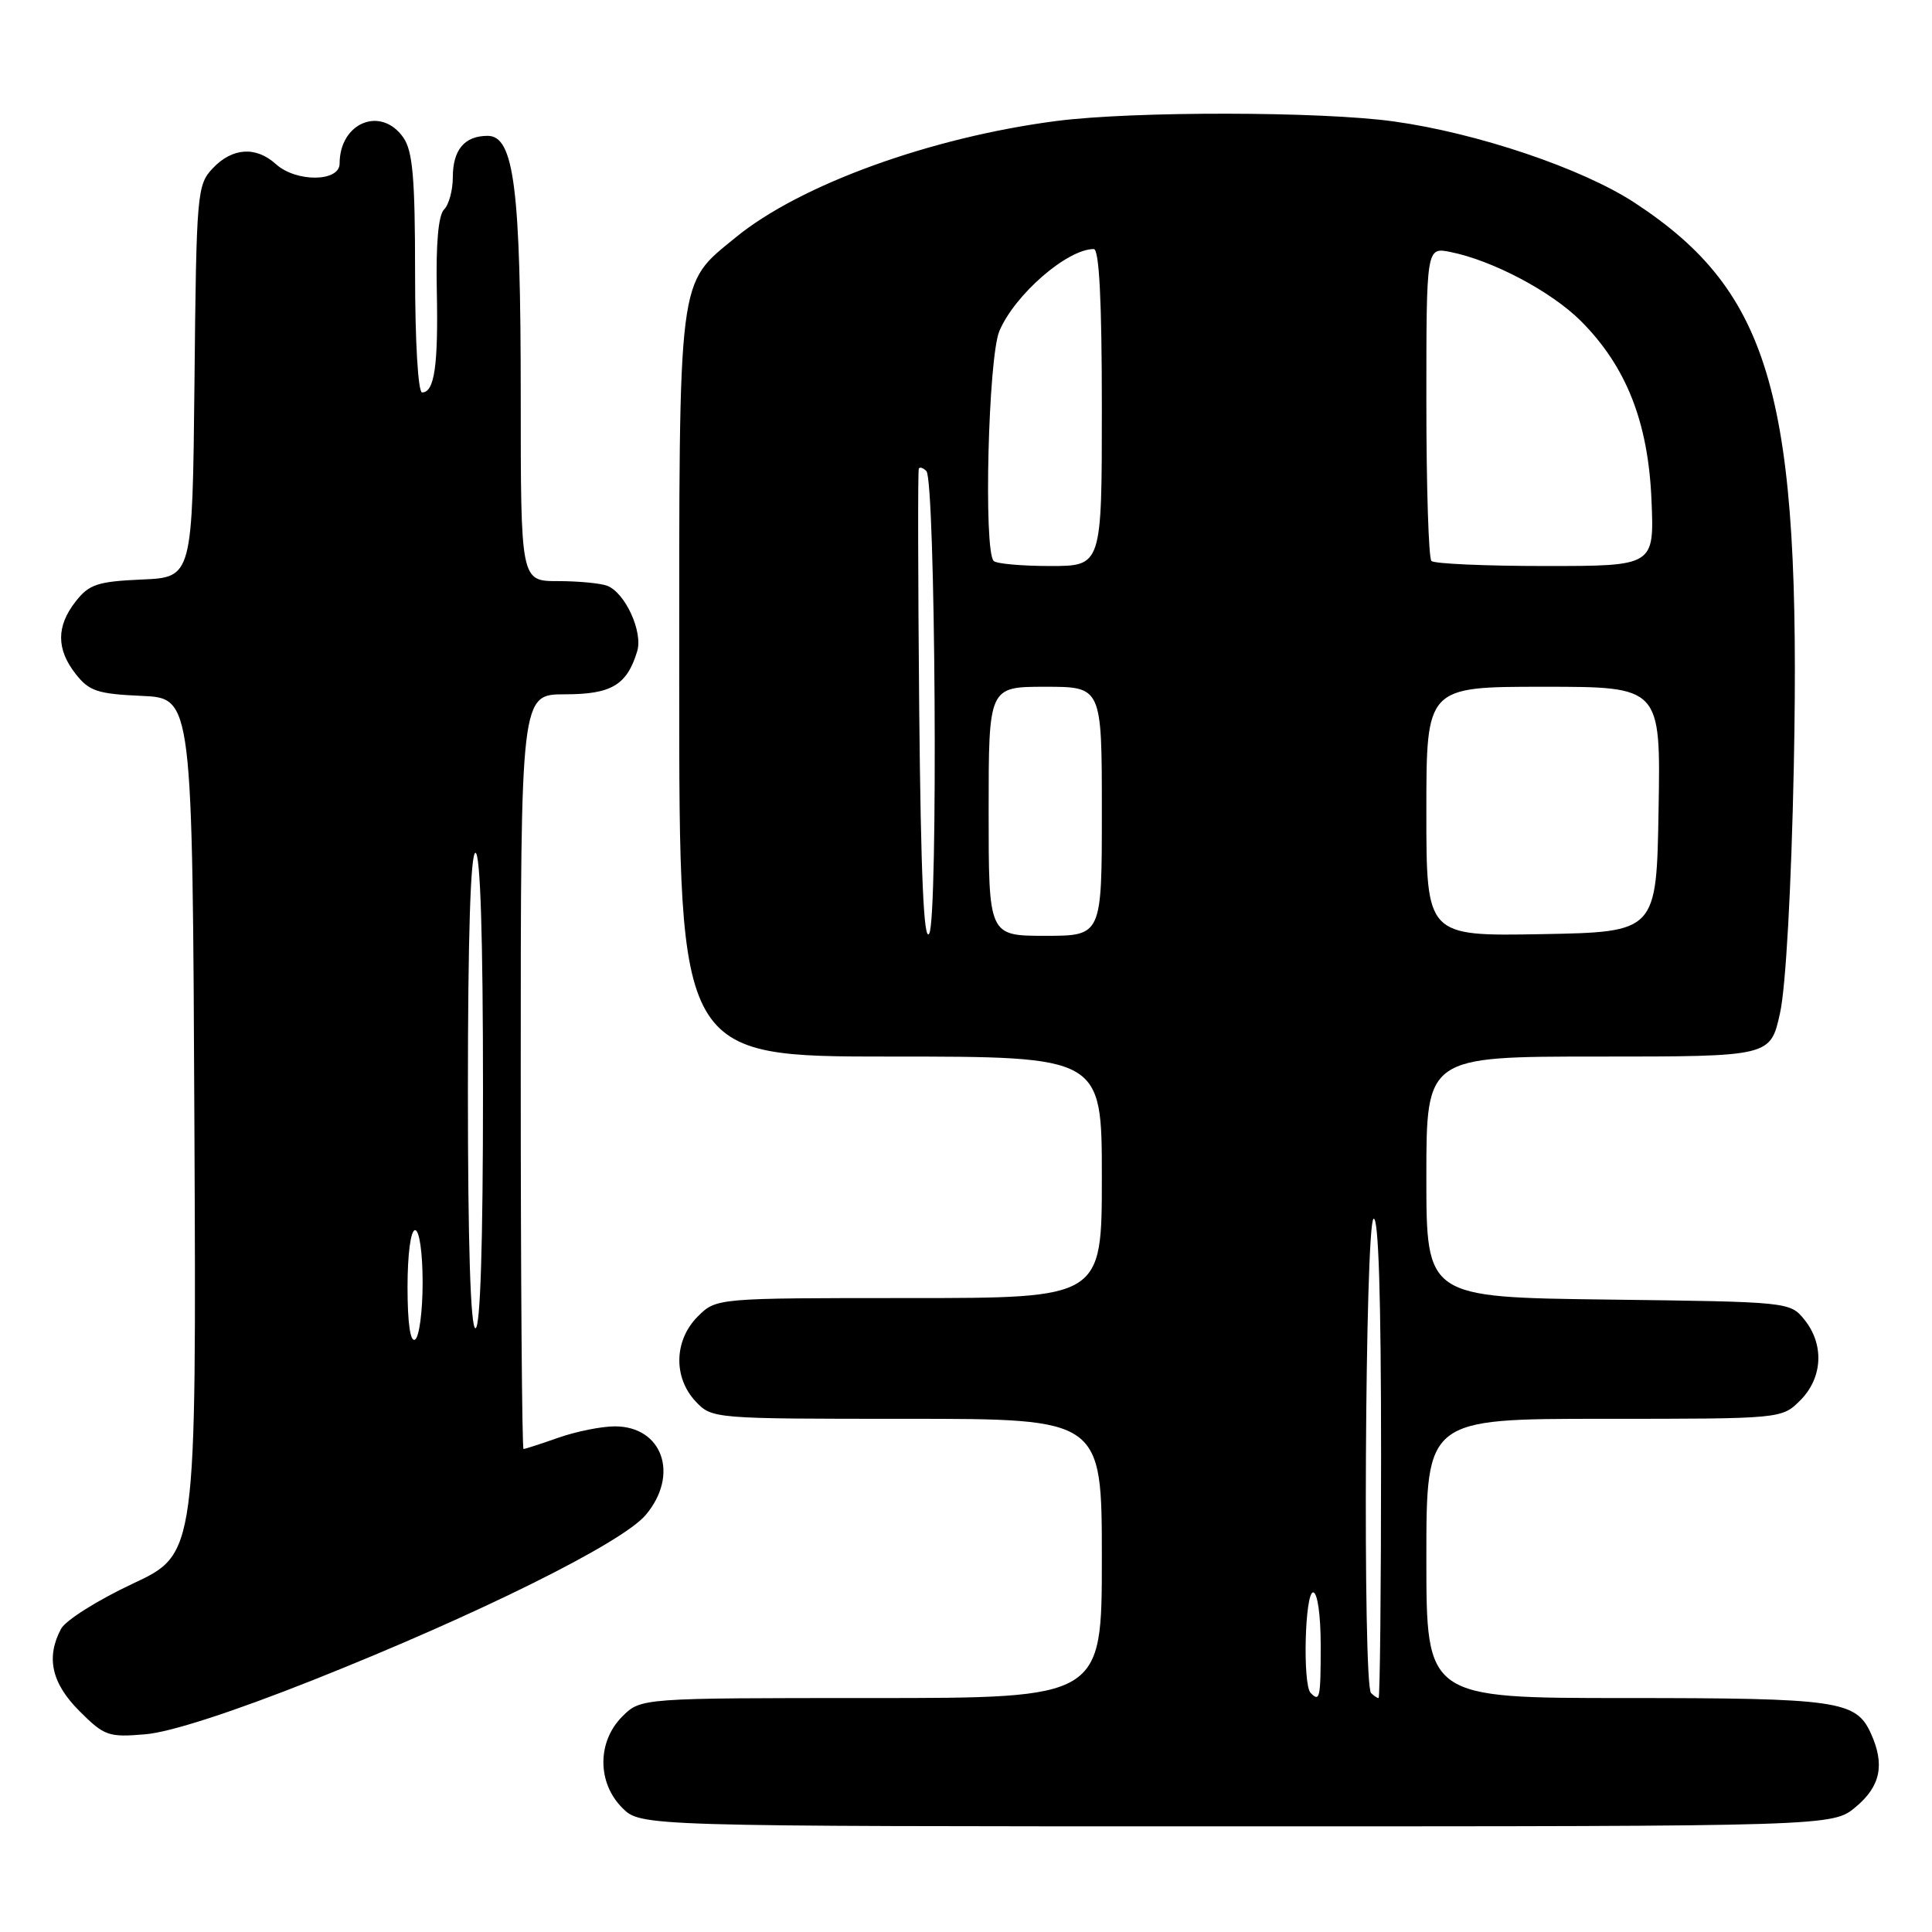 <?xml version="1.0" encoding="UTF-8" standalone="no"?>
<!DOCTYPE svg PUBLIC "-//W3C//DTD SVG 1.1//EN" "http://www.w3.org/Graphics/SVG/1.1/DTD/svg11.dtd" >
<svg xmlns="http://www.w3.org/2000/svg" xmlns:xlink="http://www.w3.org/1999/xlink" version="1.1" viewBox="0 0 256 256">
 <g >
 <path fill="currentColor"
d=" M 245.92 239.41 C 249.20 236.66 249.77 233.79 247.89 229.66 C 245.93 225.35 243.49 225.00 215.45 225.00 C 189.00 225.00 189.00 225.00 189.00 206.50 C 189.00 188.00 189.00 188.00 212.55 188.00 C 236.09 188.00 236.09 188.00 238.55 185.55 C 241.52 182.57 241.75 178.15 239.09 174.86 C 237.19 172.51 237.03 172.50 213.09 172.20 C 189.00 171.90 189.00 171.90 189.00 155.95 C 189.00 140.00 189.00 140.00 211.79 140.00 C 234.59 140.00 234.59 140.00 235.86 134.25 C 236.63 130.81 237.36 117.64 237.69 101.50 C 238.67 52.63 234.75 38.76 216.59 26.86 C 209.66 22.32 195.74 17.62 184.68 16.09 C 175.06 14.75 150.14 14.72 140.00 16.03 C 123.33 18.19 106.01 24.47 97.48 31.46 C 89.74 37.81 90.00 35.71 90.00 90.90 C 90.00 140.00 90.00 140.00 118.00 140.00 C 146.00 140.00 146.00 140.00 146.00 156.00 C 146.00 172.00 146.00 172.00 120.45 172.00 C 94.91 172.00 94.91 172.00 92.45 174.45 C 89.32 177.59 89.19 182.51 92.17 185.69 C 94.34 187.99 94.47 188.00 120.17 188.00 C 146.00 188.00 146.00 188.00 146.00 206.50 C 146.00 225.00 146.00 225.00 115.45 225.00 C 84.91 225.00 84.91 225.00 82.45 227.45 C 79.12 230.79 79.12 236.21 82.45 239.55 C 84.91 242.00 84.91 242.00 163.88 242.00 C 242.85 242.00 242.85 242.00 245.92 239.41 Z  M 41.50 222.61 C 63.30 213.95 82.45 204.45 85.57 200.73 C 90.04 195.42 87.80 189.00 81.47 189.00 C 79.70 189.00 76.34 189.68 74.00 190.50 C 71.66 191.32 69.58 192.00 69.37 192.00 C 69.17 192.00 69.00 169.50 69.00 142.00 C 69.00 92.00 69.00 92.00 74.85 92.00 C 81.02 92.00 83.07 90.78 84.43 86.30 C 85.22 83.73 82.84 78.54 80.46 77.62 C 79.56 77.28 76.62 77.00 73.92 77.00 C 69.00 77.00 69.00 77.00 69.00 52.55 C 69.00 24.96 68.12 18.00 64.62 18.00 C 61.55 18.00 60.00 19.85 60.00 23.50 C 60.00 25.21 59.48 27.12 58.84 27.76 C 58.08 28.52 57.75 32.32 57.88 38.56 C 58.08 48.44 57.57 52.00 55.93 52.00 C 55.40 52.00 55.00 45.31 55.00 36.22 C 55.00 23.56 54.69 20.01 53.44 18.22 C 50.48 14.00 45.00 16.24 45.00 21.68 C 45.00 24.12 39.24 24.17 36.56 21.75 C 33.91 19.35 30.77 19.56 28.19 22.30 C 26.11 24.51 26.02 25.53 25.77 50.55 C 25.50 76.50 25.50 76.50 18.79 76.79 C 12.94 77.05 11.81 77.42 10.04 79.68 C 7.45 82.97 7.45 86.03 10.04 89.32 C 11.81 91.58 12.94 91.95 18.79 92.21 C 25.50 92.50 25.50 92.50 25.76 149.20 C 26.02 205.90 26.02 205.90 17.60 209.84 C 12.97 212.01 8.69 214.70 8.09 215.83 C 6.07 219.61 6.83 223.03 10.52 226.72 C 13.83 230.03 14.37 230.22 19.27 229.80 C 22.56 229.53 30.82 226.85 41.50 222.61 Z  M 173.67 224.33 C 172.59 223.26 172.90 211.00 174.00 211.00 C 174.57 211.00 175.00 214.00 175.00 218.00 C 175.00 225.04 174.89 225.56 173.67 224.33 Z  M 181.67 224.33 C 180.55 223.22 180.88 162.19 182.00 161.50 C 182.66 161.09 183.00 171.82 183.00 192.94 C 183.00 210.57 182.85 225.00 182.67 225.00 C 182.48 225.00 182.03 224.70 181.67 224.33 Z  M 121.80 94.00 C 121.64 76.67 121.61 62.31 121.75 62.08 C 121.89 61.85 122.34 62.00 122.75 62.42 C 123.95 63.62 124.32 121.62 123.13 123.70 C 122.41 124.97 122.02 116.15 121.80 94.00 Z  M 131.00 107.50 C 131.00 91.00 131.00 91.00 138.50 91.00 C 146.00 91.00 146.00 91.00 146.00 107.50 C 146.00 124.00 146.00 124.00 138.50 124.00 C 131.00 124.00 131.00 124.00 131.00 107.50 Z  M 189.00 107.53 C 189.00 91.00 189.00 91.00 204.52 91.00 C 220.05 91.00 220.05 91.00 219.77 107.25 C 219.50 123.50 219.50 123.50 204.25 123.78 C 189.00 124.05 189.00 124.05 189.00 107.53 Z  M 131.67 74.33 C 130.31 72.98 130.95 47.37 132.42 43.87 C 134.45 39.05 141.41 33.00 144.93 33.00 C 145.65 33.00 146.00 39.80 146.00 54.00 C 146.00 75.00 146.00 75.00 139.17 75.00 C 135.41 75.00 132.03 74.70 131.67 74.33 Z  M 189.67 74.33 C 189.30 73.97 189.00 64.46 189.00 53.21 C 189.00 32.75 189.00 32.75 192.19 33.39 C 197.78 34.51 205.55 38.62 209.47 42.53 C 215.49 48.56 218.40 55.93 218.83 66.25 C 219.20 75.00 219.20 75.00 204.77 75.00 C 196.83 75.00 190.03 74.70 189.67 74.33 Z  M 54.00 170.56 C 54.00 166.19 54.42 163.00 55.00 163.00 C 55.57 163.00 56.00 165.98 56.00 169.94 C 56.00 173.76 55.55 177.16 55.00 177.50 C 54.37 177.89 54.00 175.34 54.00 170.56 Z  M 62.00 144.50 C 62.00 124.17 62.35 113.00 63.00 113.00 C 63.65 113.00 64.00 124.17 64.00 144.50 C 64.00 164.83 63.65 176.00 63.00 176.00 C 62.35 176.00 62.00 164.83 62.00 144.50 Z "/>
</g>
</svg>